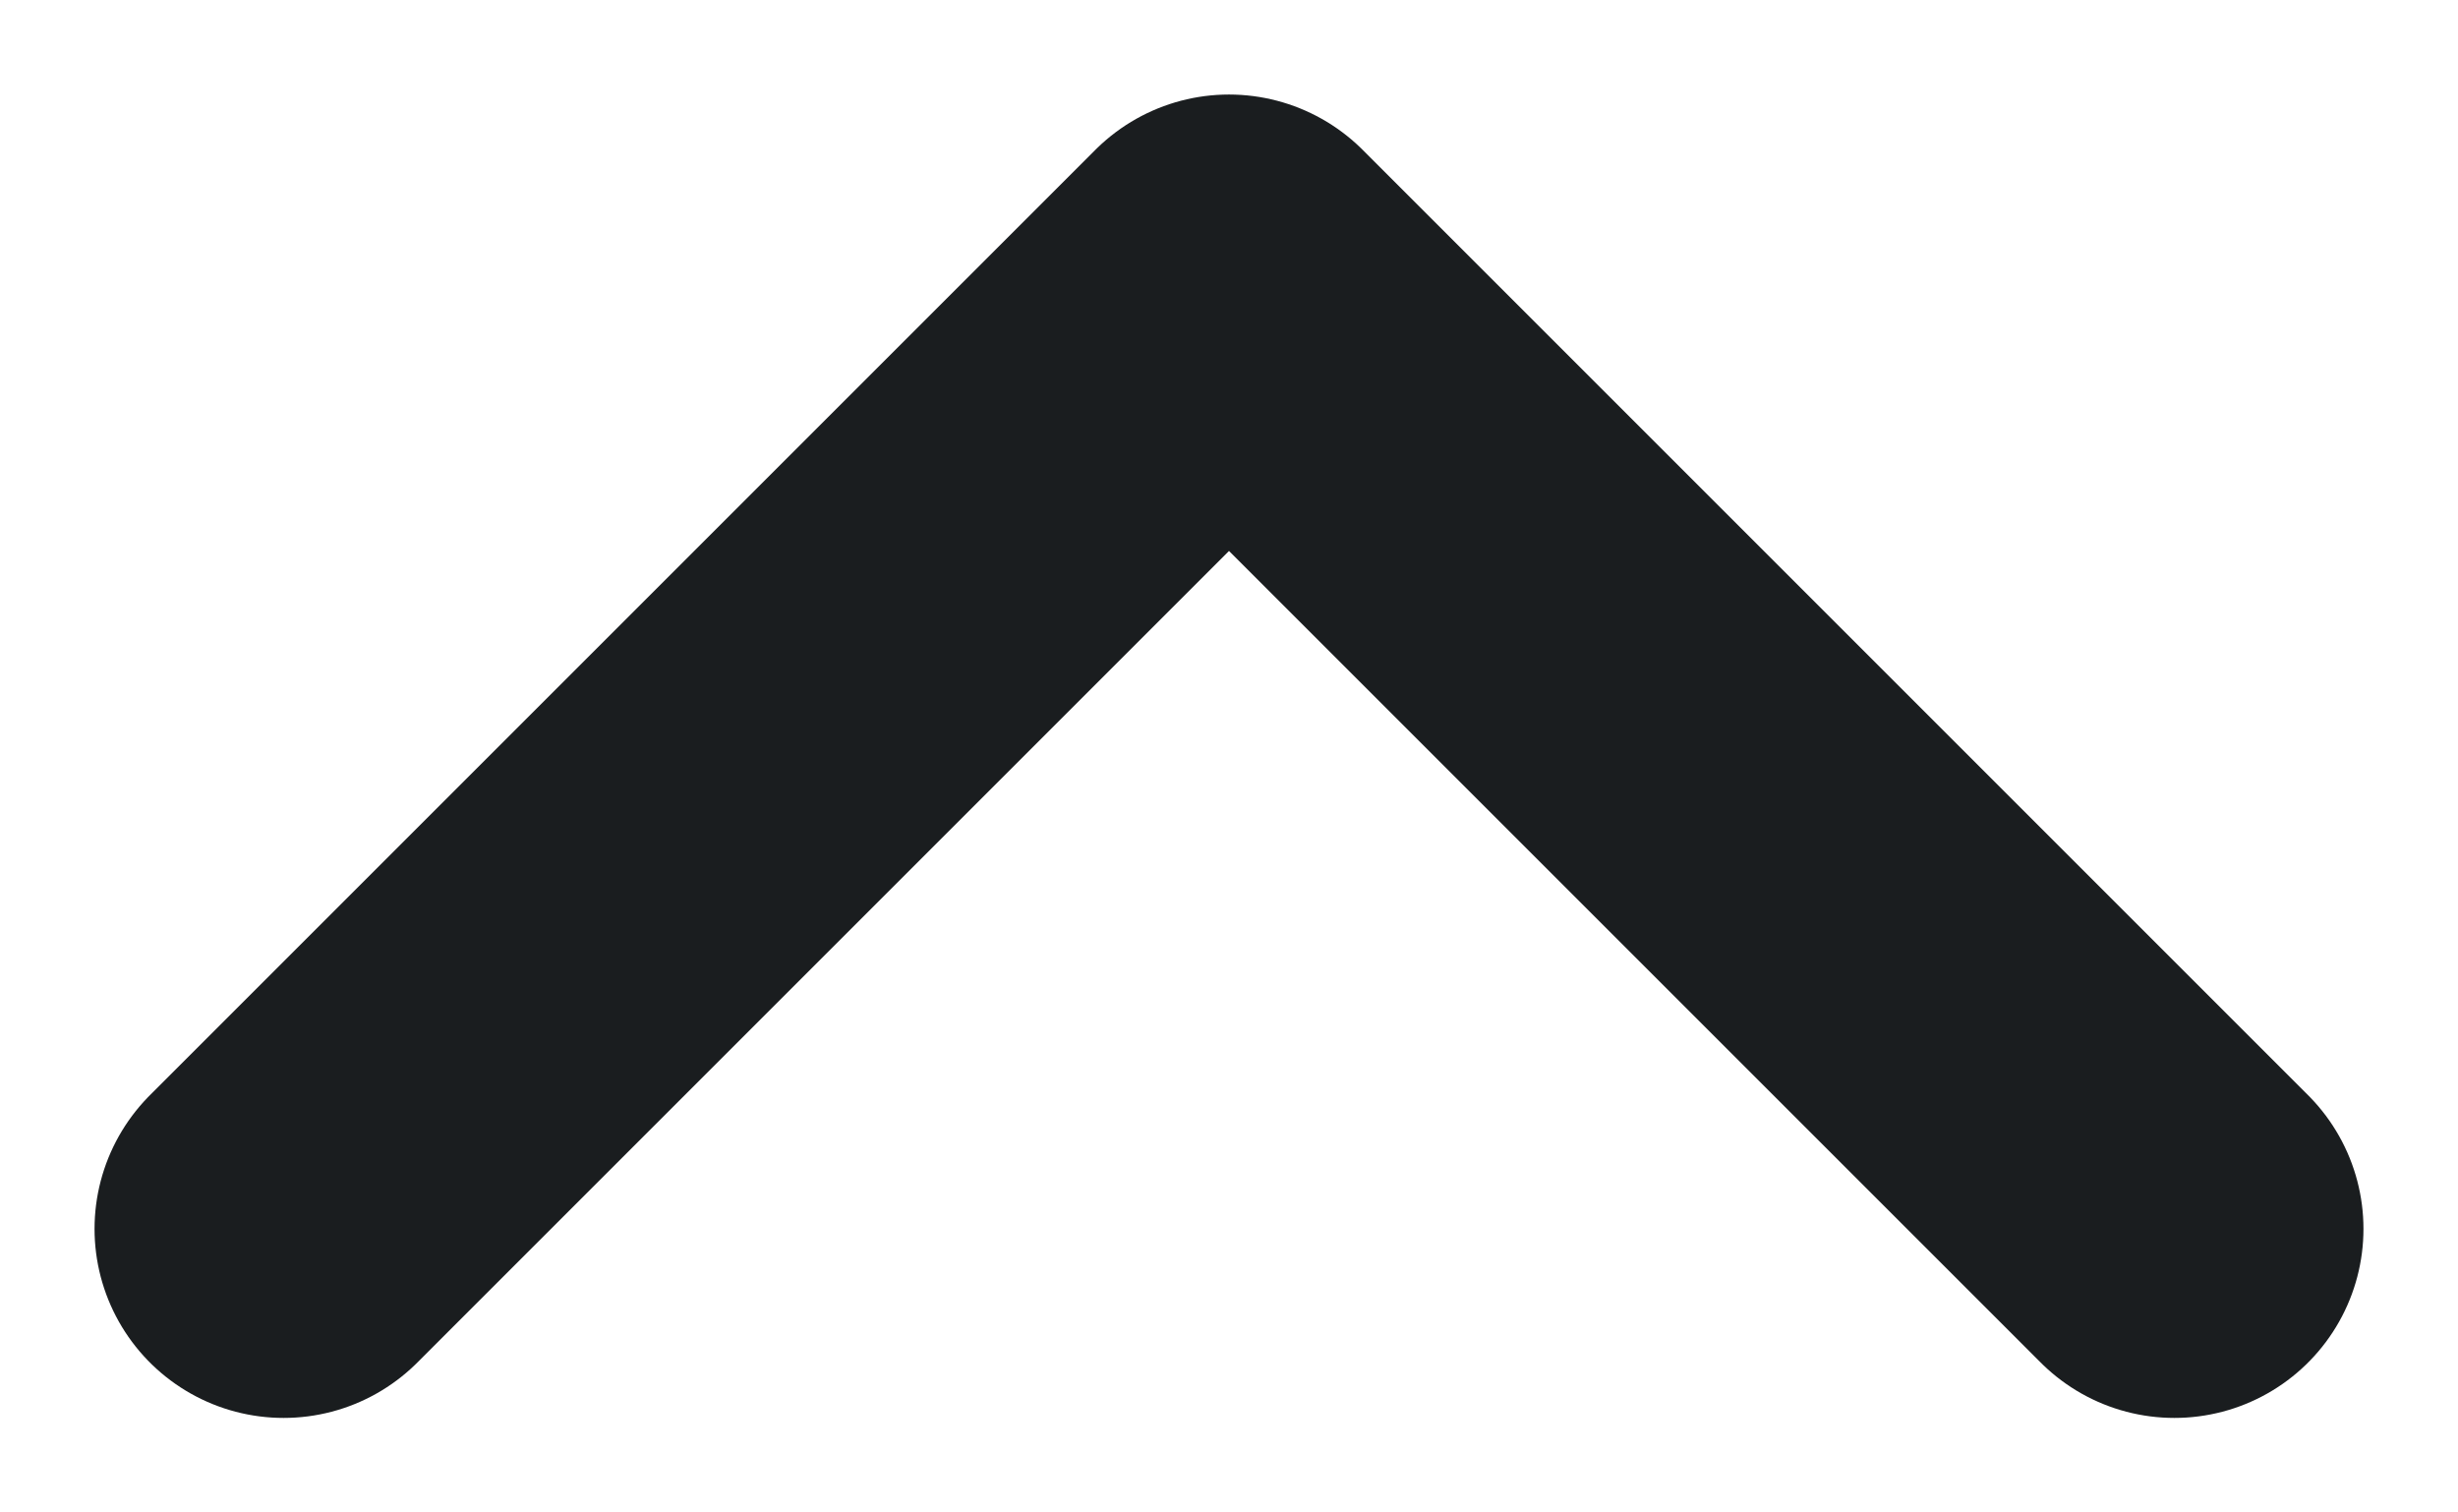 <svg id="Layer_1" width="13" height="8" viewBox="0 0 13 8" fill="none" xmlns="http://www.w3.org/2000/svg">
  <path d="M1.5 6.5L6.5 1.5L11.5 6.5" stroke="#1A1D1F" stroke-width="2" stroke-linecap="round" stroke-linejoin="round"/>
</svg>
